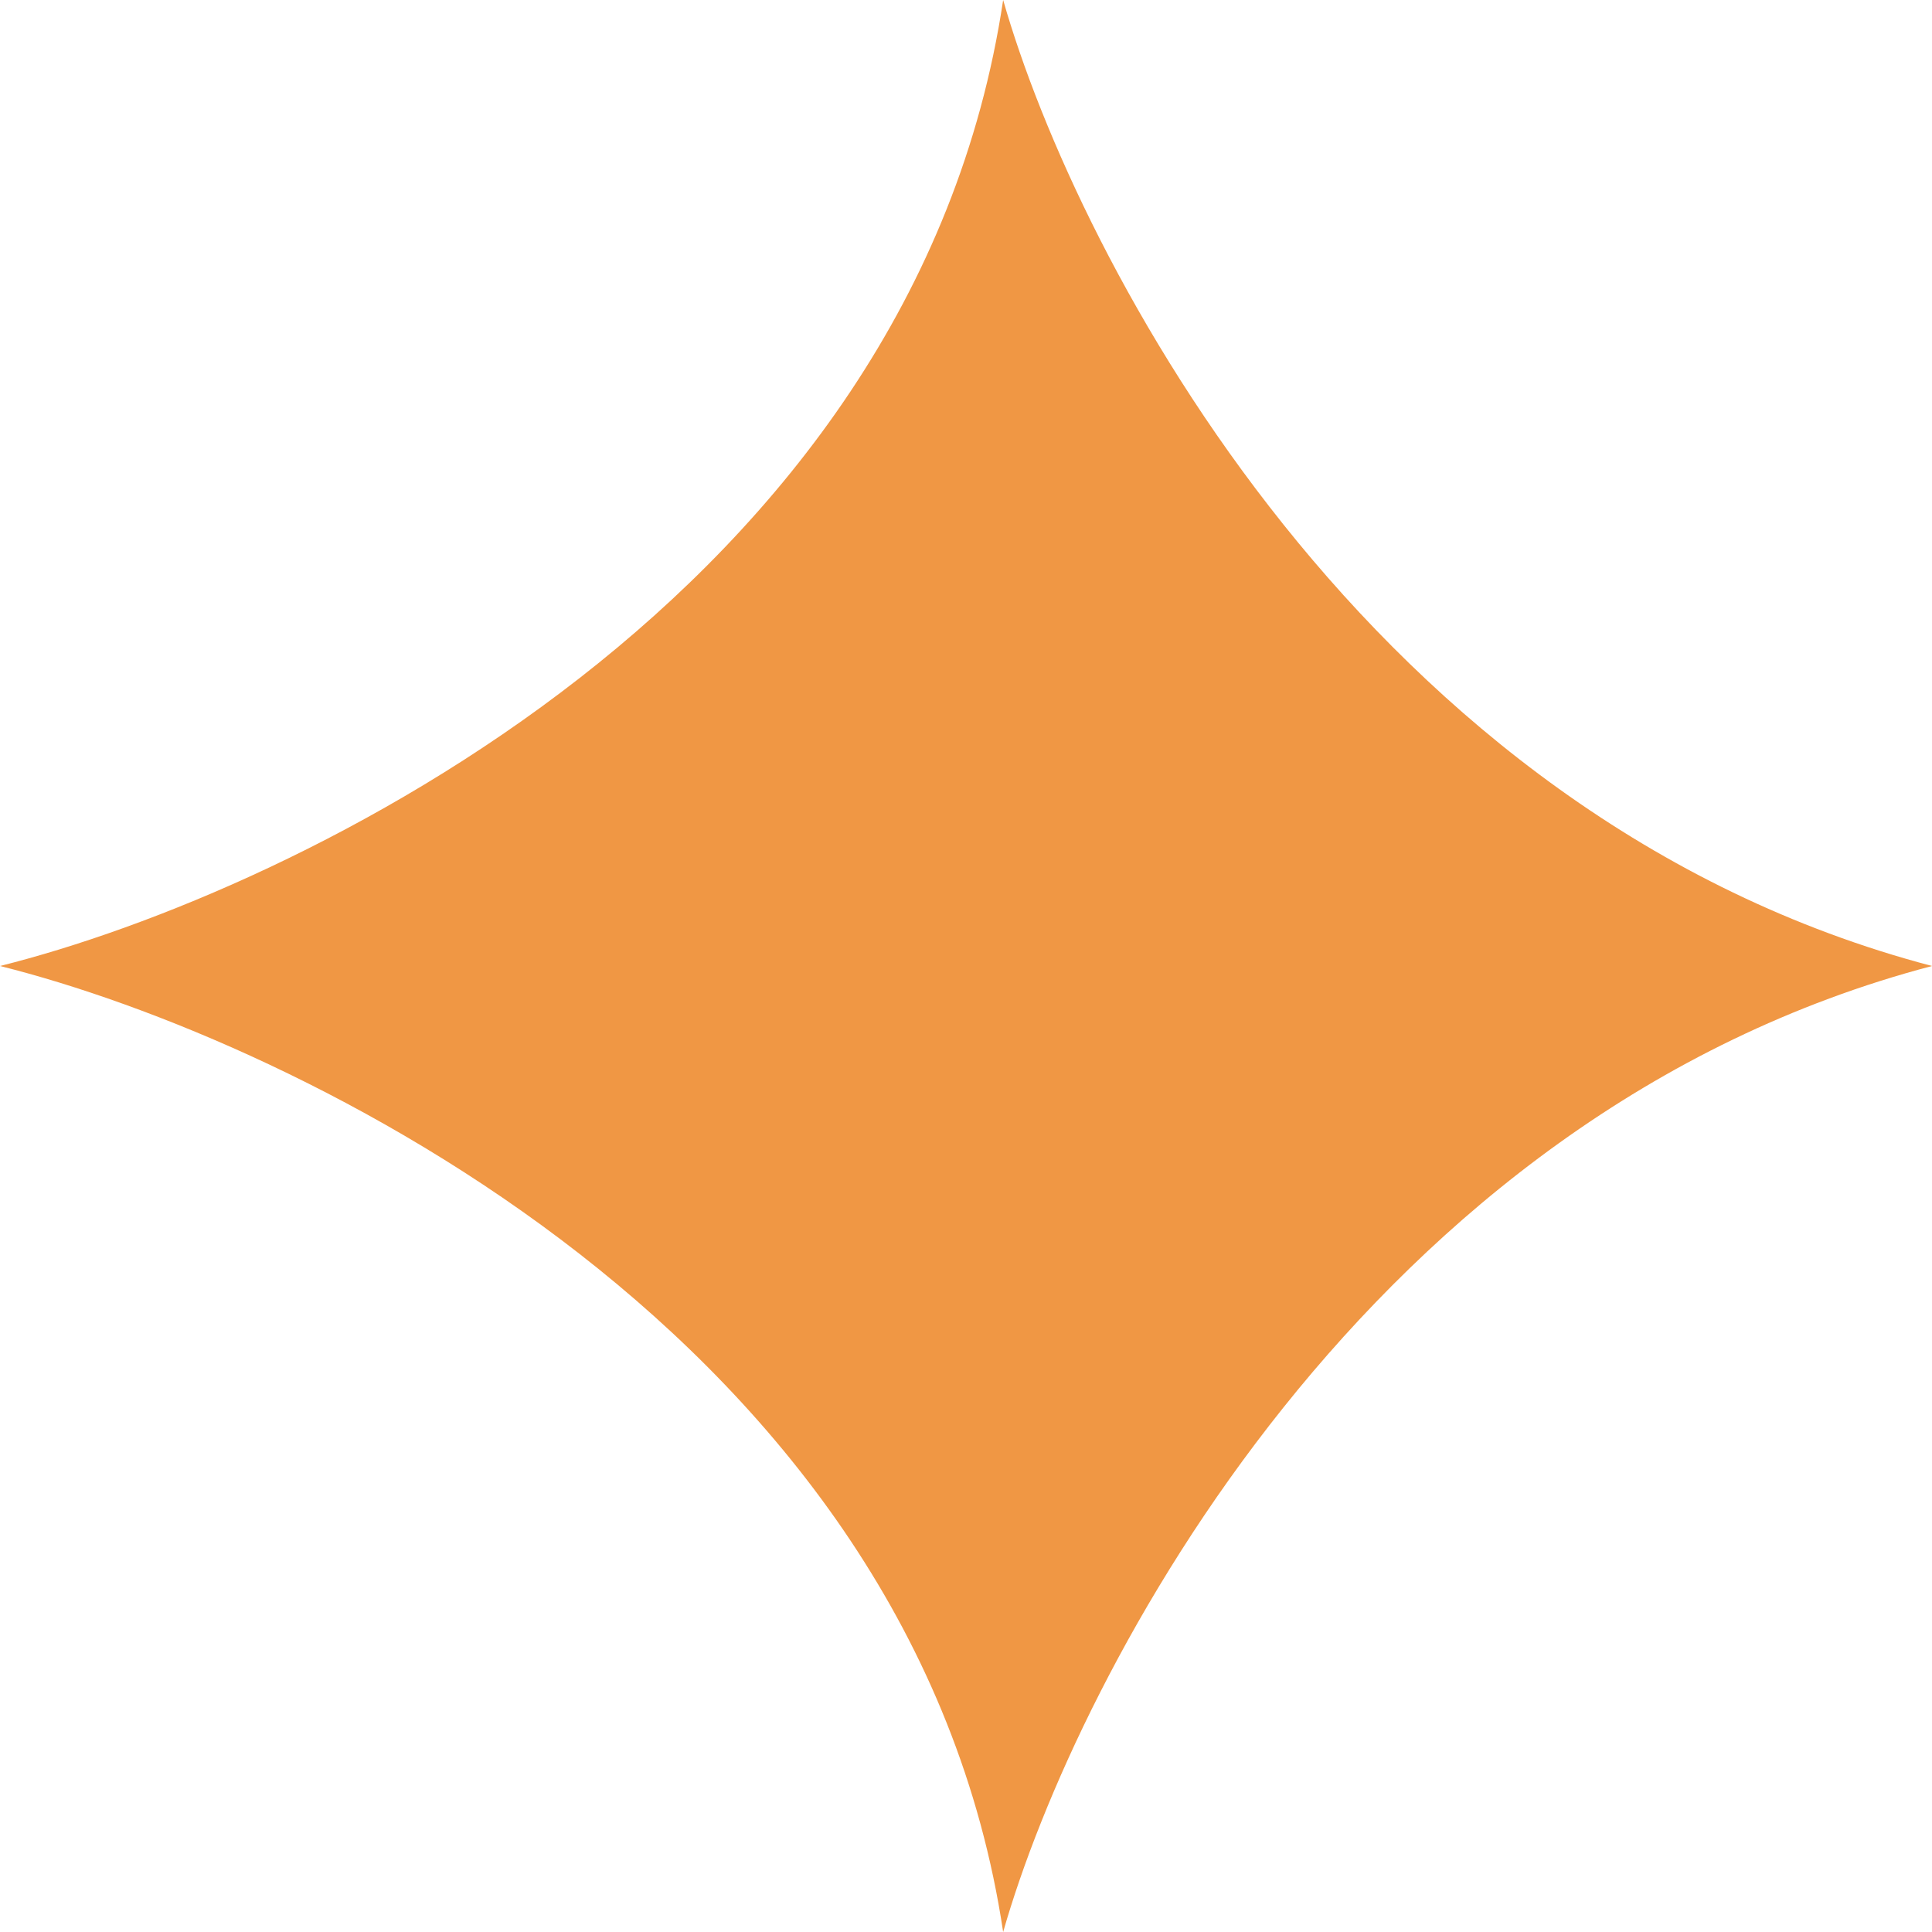 <svg width="26" height="26" viewBox="0 0 26 26" fill="none" xmlns="http://www.w3.org/2000/svg">
<path fill-rule="evenodd" clip-rule="evenodd" d="M0 13C4 12 12.3 8 13.5 0C14.5 3.5 18.4 11 26 13C18.4 15 14.5 22.5 13.5 26C12.3 18 4 14 0 13Z" fill="#F09744"/>
</svg>
